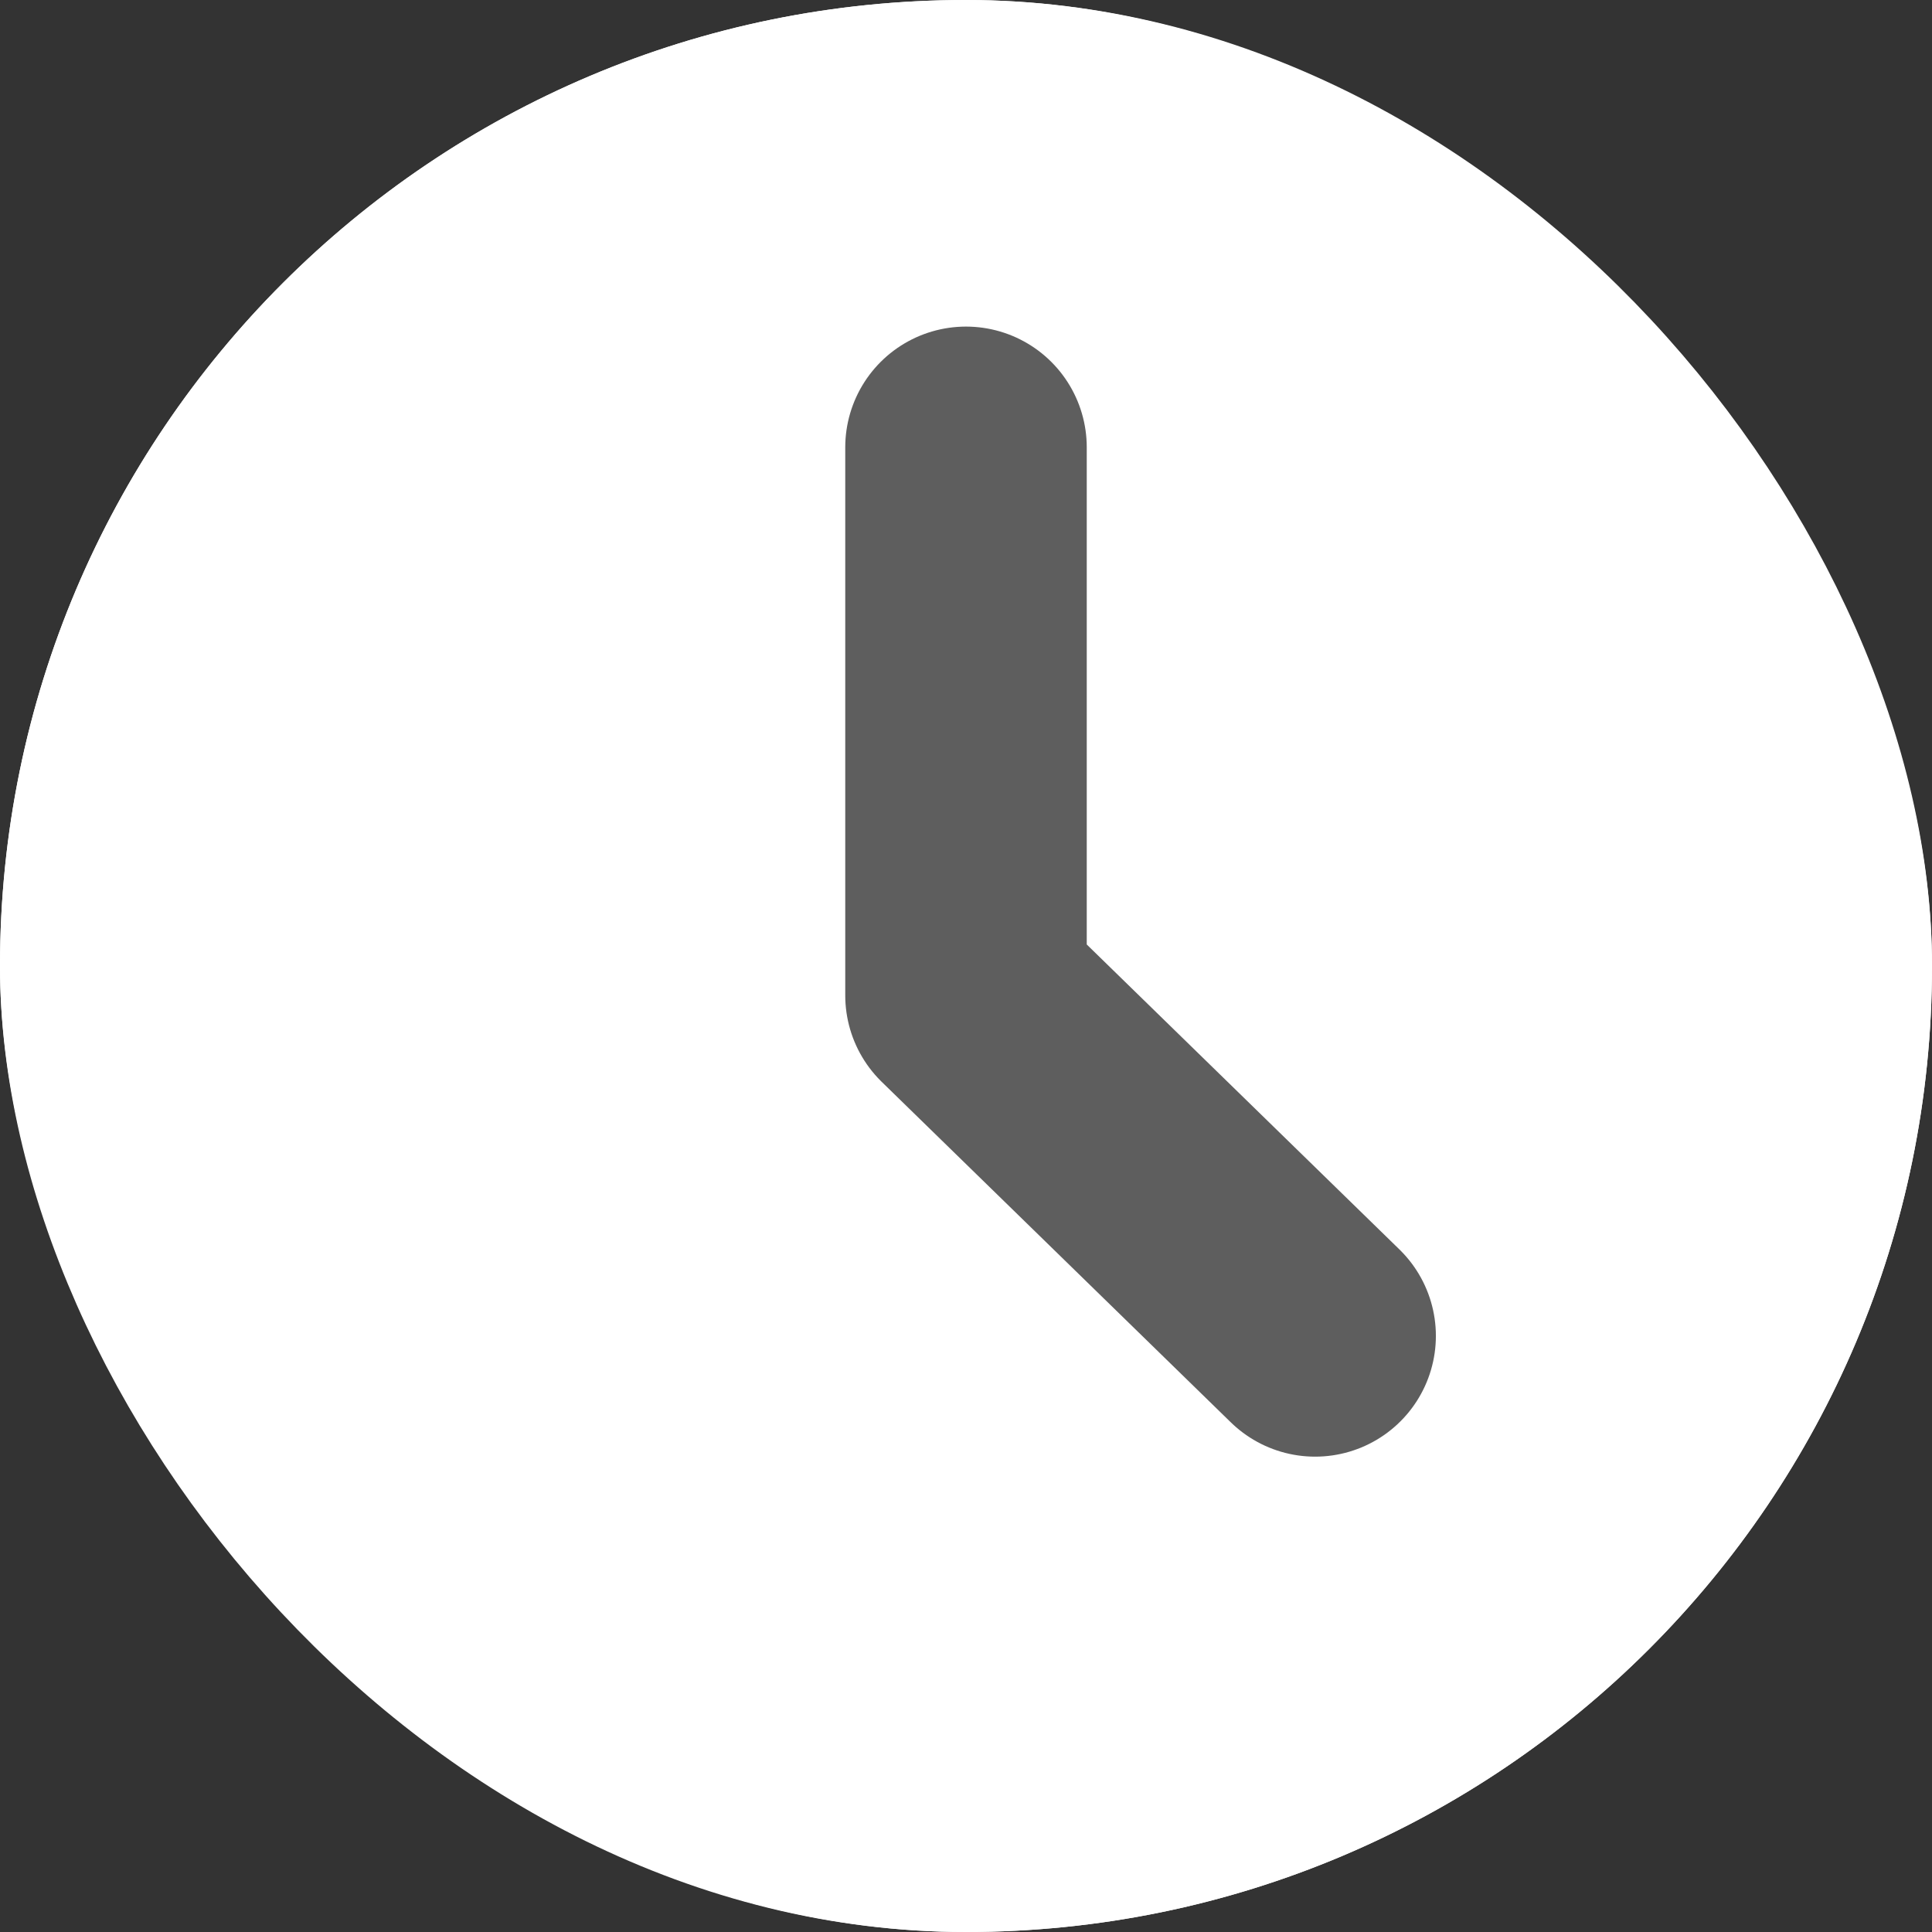 <svg xmlns="http://www.w3.org/2000/svg" width="24" height="24" viewBox="0 0 24 24">
  <rect x="0" y="0" width="24" height="24" fill="#333333" stroke="none"/>
  <g id="Group_4332" data-name="Group 4332" transform="translate(-338 -1882.851)">
    <rect id="Rectangle_215" data-name="Rectangle 215" width="24" height="24" transform="translate(338 1882.851)" fill="#fff" opacity="0"/>
    <g id="Rectangle_219" data-name="Rectangle 219" transform="translate(338 1882.851)" fill="#fff" stroke="#fff" stroke-width="2">
      <rect width="24" height="24" rx="12" stroke="none"/>
      <rect x="1" y="1" width="22" height="22" rx="11" fill="none"/>
    </g>
    <path id="Path_13" data-name="Path 13" d="M350,1886.418v6.808l4.337,4.23" transform="translate(0 1.99)" fill="none" stroke="#5e5e5e" stroke-linecap="round" stroke-linejoin="round" stroke-width="3"/>
  </g>
</svg>
